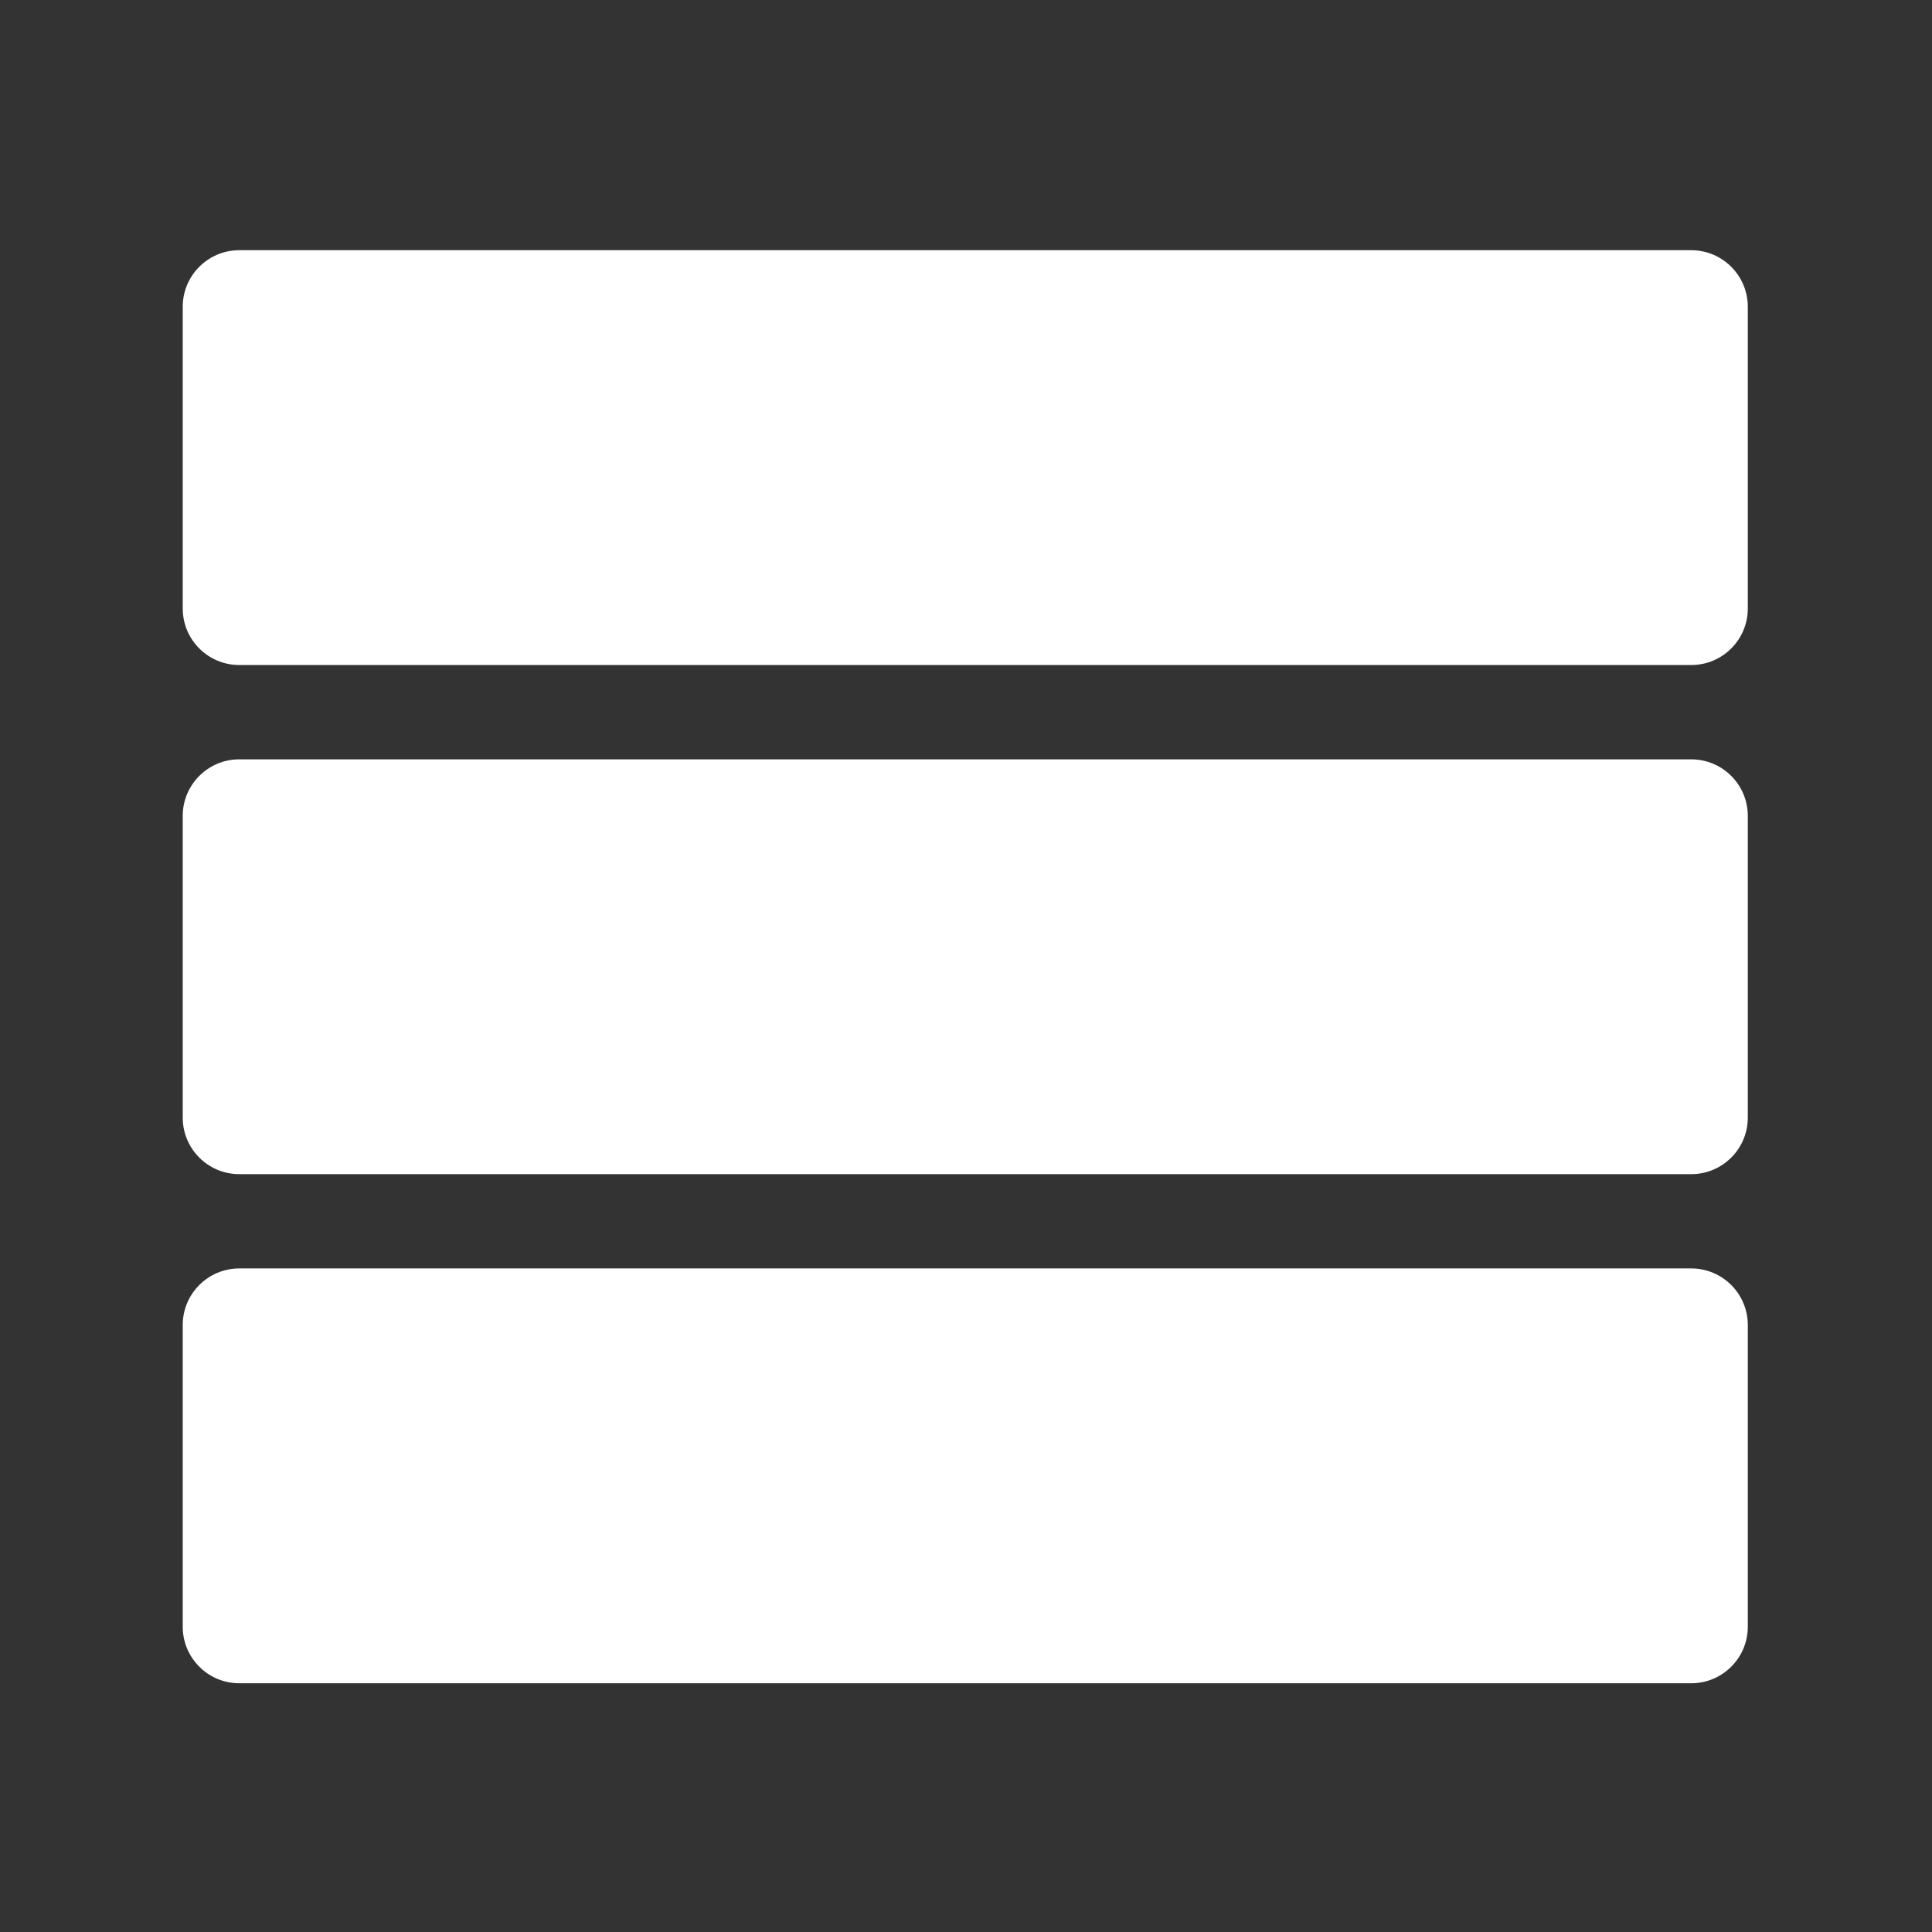 <?xml version="1.0" encoding="UTF-8"?>
<!DOCTYPE svg PUBLIC "-//W3C//DTD SVG 1.1//EN" "http://www.w3.org/Graphics/SVG/1.1/DTD/svg11.dtd">
<!-- Creator: CorelDRAW 2019 (64 Bit) -->
<svg xmlns="http://www.w3.org/2000/svg" xml:space="preserve" width="100mm" height="100mm" version="1.1" style="shape-rendering:geometricPrecision; text-rendering:geometricPrecision; image-rendering:optimizeQuality; fill-rule:evenodd; clip-rule:evenodd"
viewBox="0 0 10000 10000"
 xmlns:xlink="http://www.w3.org/1999/xlink">
 <rect x="0" y="0" width="10000" height="10000" fill="#333333" stroke="none"/>
 <defs>
  <style type="text/css">
   <![CDATA[
    .fil0 {fill:white}
   ]]>
  </style>
 </defs>
 <g id="Camada_x0020_1">
  <g id="menu-interface-symbol-of-three-horizontal-straight-lines-svgrepo-com.svg">
   <g>
    <g>
     <path class="fil0" d="M8753.77 1295.05l-7515.13 0c-161.74,0 -292.85,131.11 -292.85,292.76l0 1561.61c0,161.73 131.11,292.74 292.85,292.74l7515.13 0.01c161.74,0 292.85,-131.12 292.85,-292.75l0 -1561.52c-0.09,-161.74 -131.11,-292.85 -292.85,-292.85z"/>
     <path class="fil0" d="M8753.77 3930.29l-7515.13 0c-161.74,0 -292.85,131.11 -292.85,292.76l0 1561.59c0,161.74 131.11,292.76 292.85,292.76l7515.13 0.01c161.74,0 292.85,-131.11 292.85,-292.76l0 -1561.6c-0.09,-161.74 -131.11,-292.76 -292.85,-292.76z"/>
     <path class="fil0" d="M8753.77 6565.43l-7515.13 0c-161.74,0 -292.85,131.12 -292.85,292.76l0 1561.6c0,161.73 131.11,292.76 292.85,292.76l7515.13 0c161.74,0 292.85,-131.11 292.85,-292.76l0 -1561.6c-0.09,-161.64 -131.11,-292.76 -292.85,-292.76z"/>
    </g>
   </g>
   <g>
   </g>
   <g>
   </g>
   <g>
   </g>
   <g>
   </g>
   <g>
   </g>
   <g>
   </g>
   <g>
   </g>
   <g>
   </g>
   <g>
   </g>
   <g>
   </g>
   <g>
   </g>
   <g>
   </g>
   <g>
   </g>
   <g>
   </g>
   <g>
   </g>
  </g>
 </g>
</svg>
